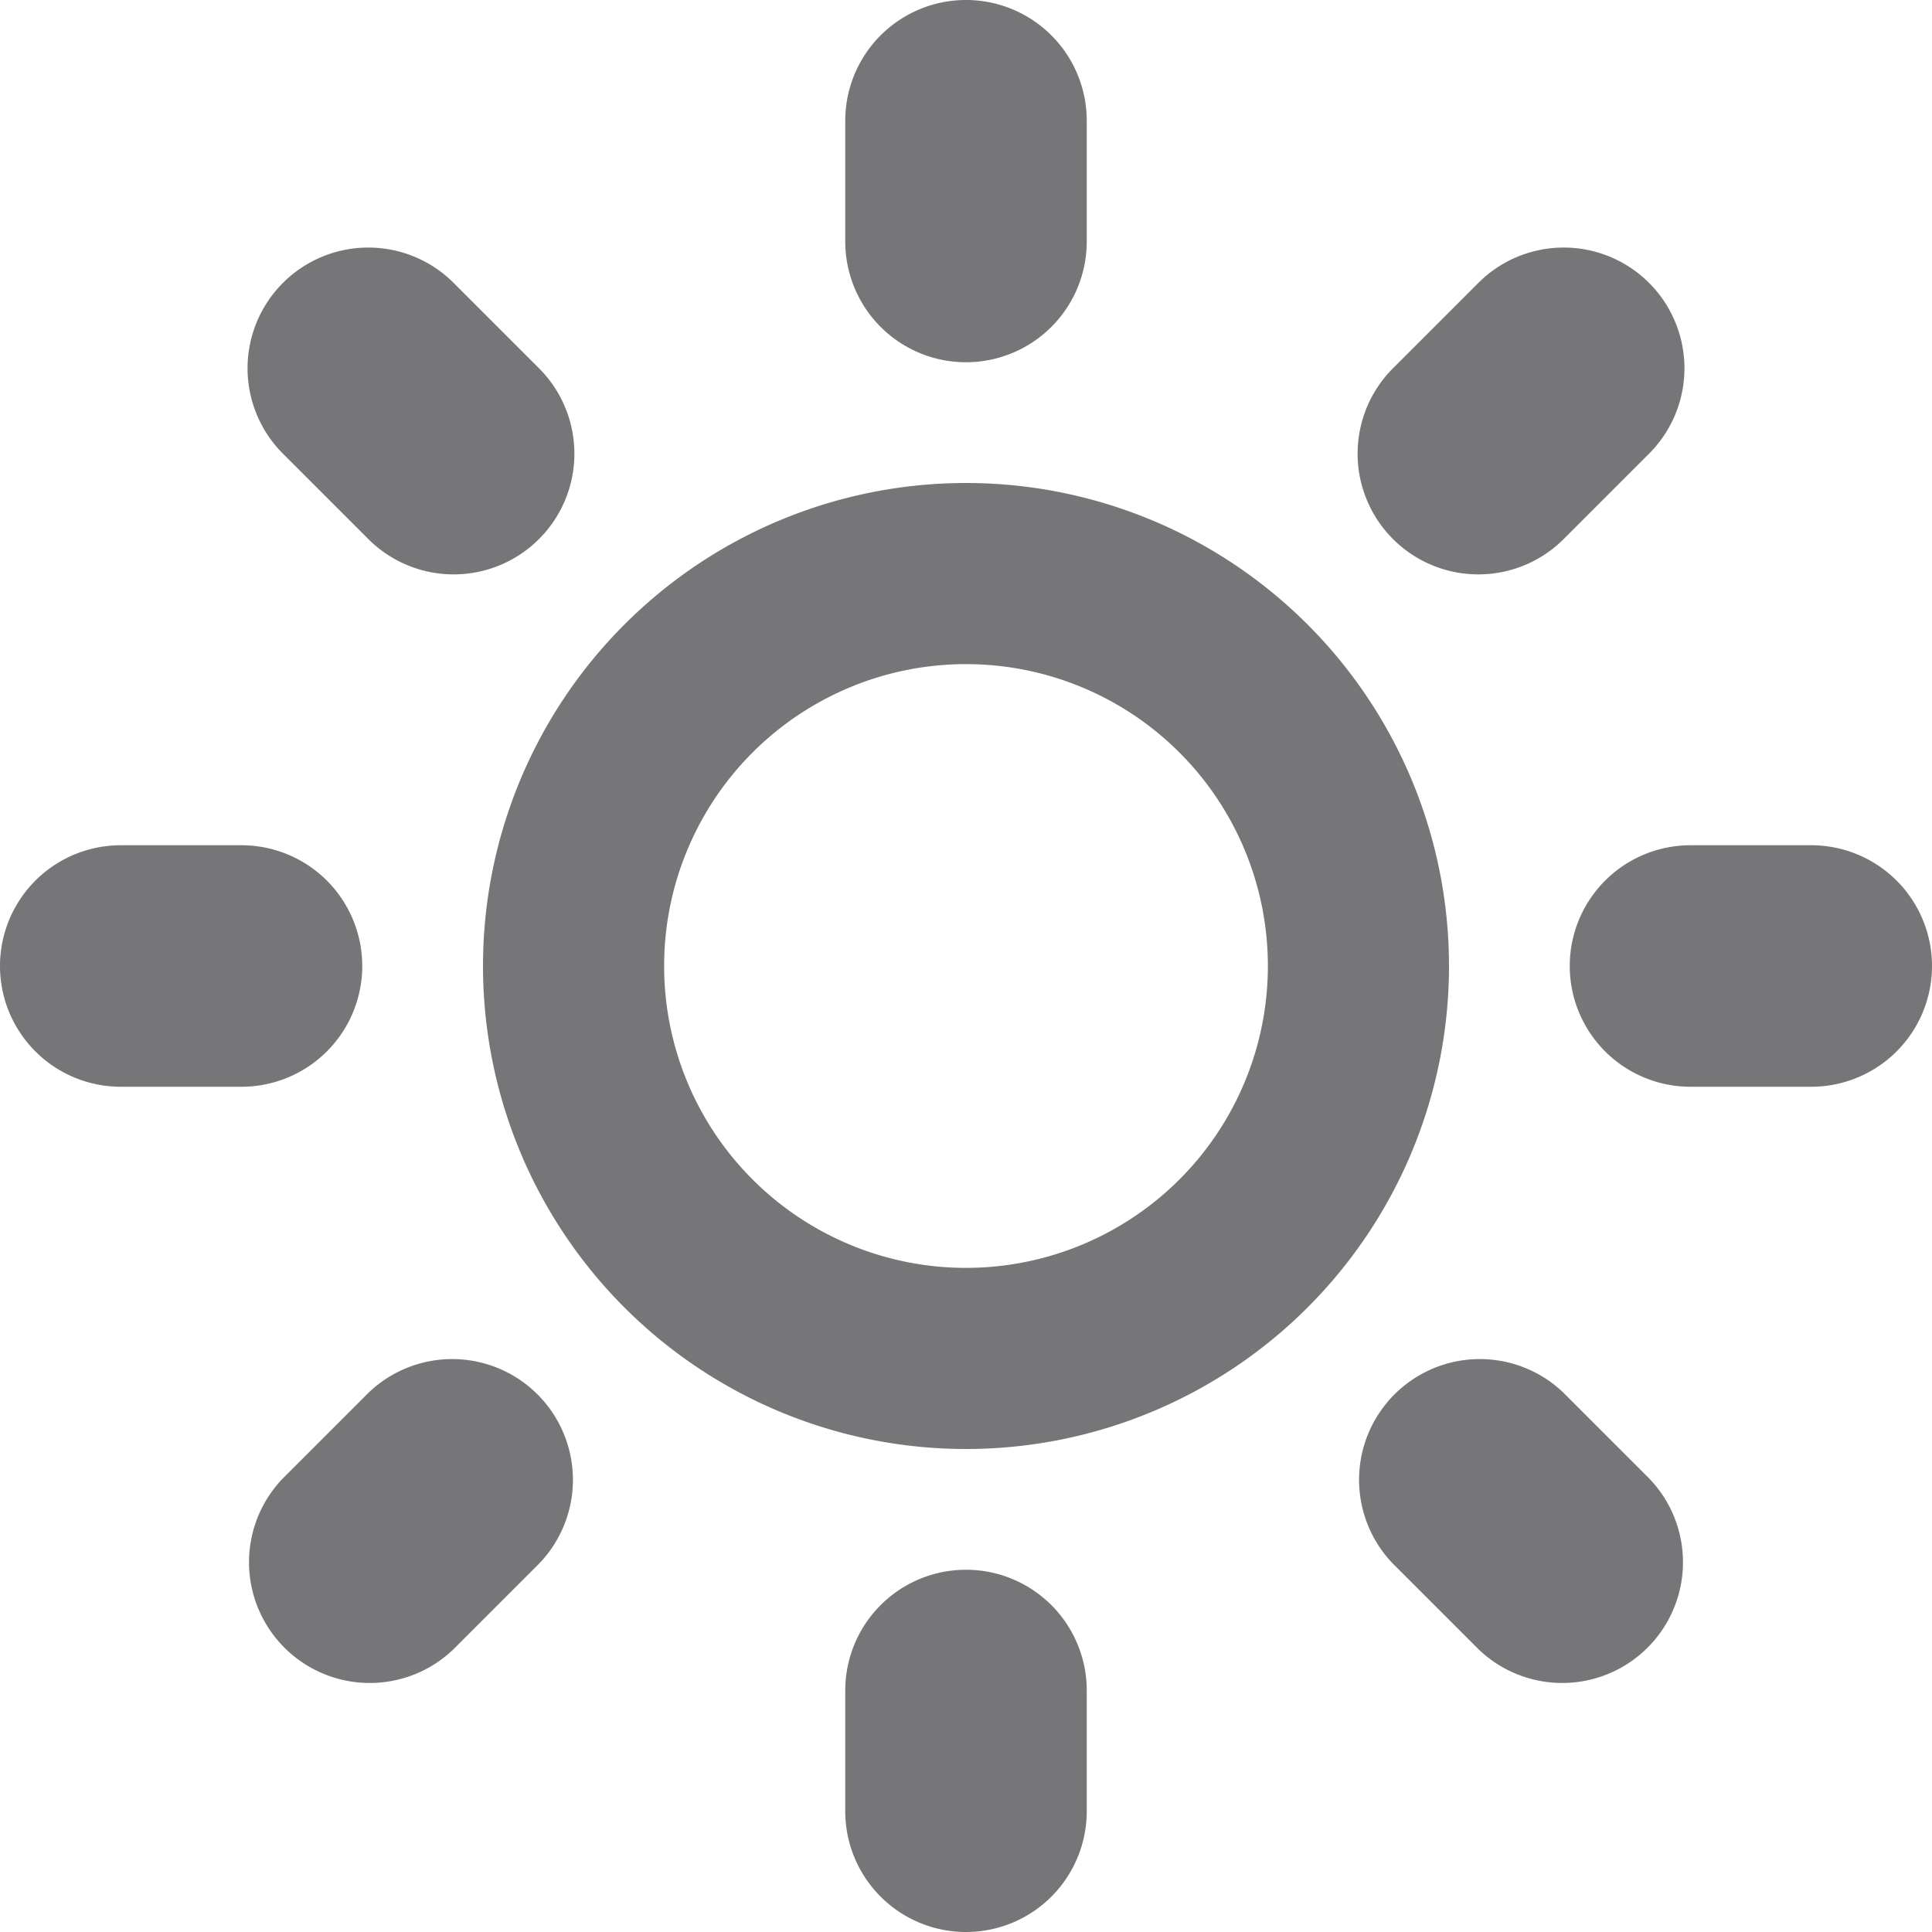 <?xml version="1.0" standalone="no"?><!DOCTYPE svg PUBLIC "-//W3C//DTD SVG 1.1//EN" "http://www.w3.org/Graphics/SVG/1.1/DTD/svg11.dtd"><svg t="1600409961861" class="icon" viewBox="0 0 1024 1024" version="1.1" xmlns="http://www.w3.org/2000/svg" p-id="19940" xmlns:xlink="http://www.w3.org/1999/xlink" width="16" height="16"><defs><style type="text/css"></style></defs><path d="M512 832a64 64 0 0 1 64 64v64a64 64 0 0 1-128 0v-64a64 64 0 0 1 64-64zM512 192a64 64 0 0 1-64-64V64a64 64 0 0 1 128 0v64a64 64 0 0 1-64 64z m448 256a64 64 0 0 1 0 128h-64a64 64 0 0 1 0-128h64zM192 512a64 64 0 0 1-64 64H64a64 64 0 0 1 0-128h64a64 64 0 0 1 64 64z m636.8 226.304l45.248 45.248a64 64 0 0 1-90.496 90.496l-45.248-45.248a64 64 0 0 1 90.496-90.496z m-633.6-452.608l-45.248-45.248a63.936 63.936 0 1 1 90.496-90.496l45.248 45.248A63.936 63.936 0 1 1 195.2 285.696z m633.6 0a63.936 63.936 0 1 1-90.496-90.496l45.248-45.248a63.936 63.936 0 1 1 90.496 90.496l-45.248 45.248z m-633.6 452.608a64 64 0 0 1 90.496 90.496l-45.248 45.248a64 64 0 0 1-90.496-90.496l45.248-45.248zM512 256a256 256 0 1 0 0 512 256 256 0 0 0 0-512z m0 416a160 160 0 1 1 0-320 160 160 0 0 1 0 320z" p-id="19941" fill="#767678"></path></svg>